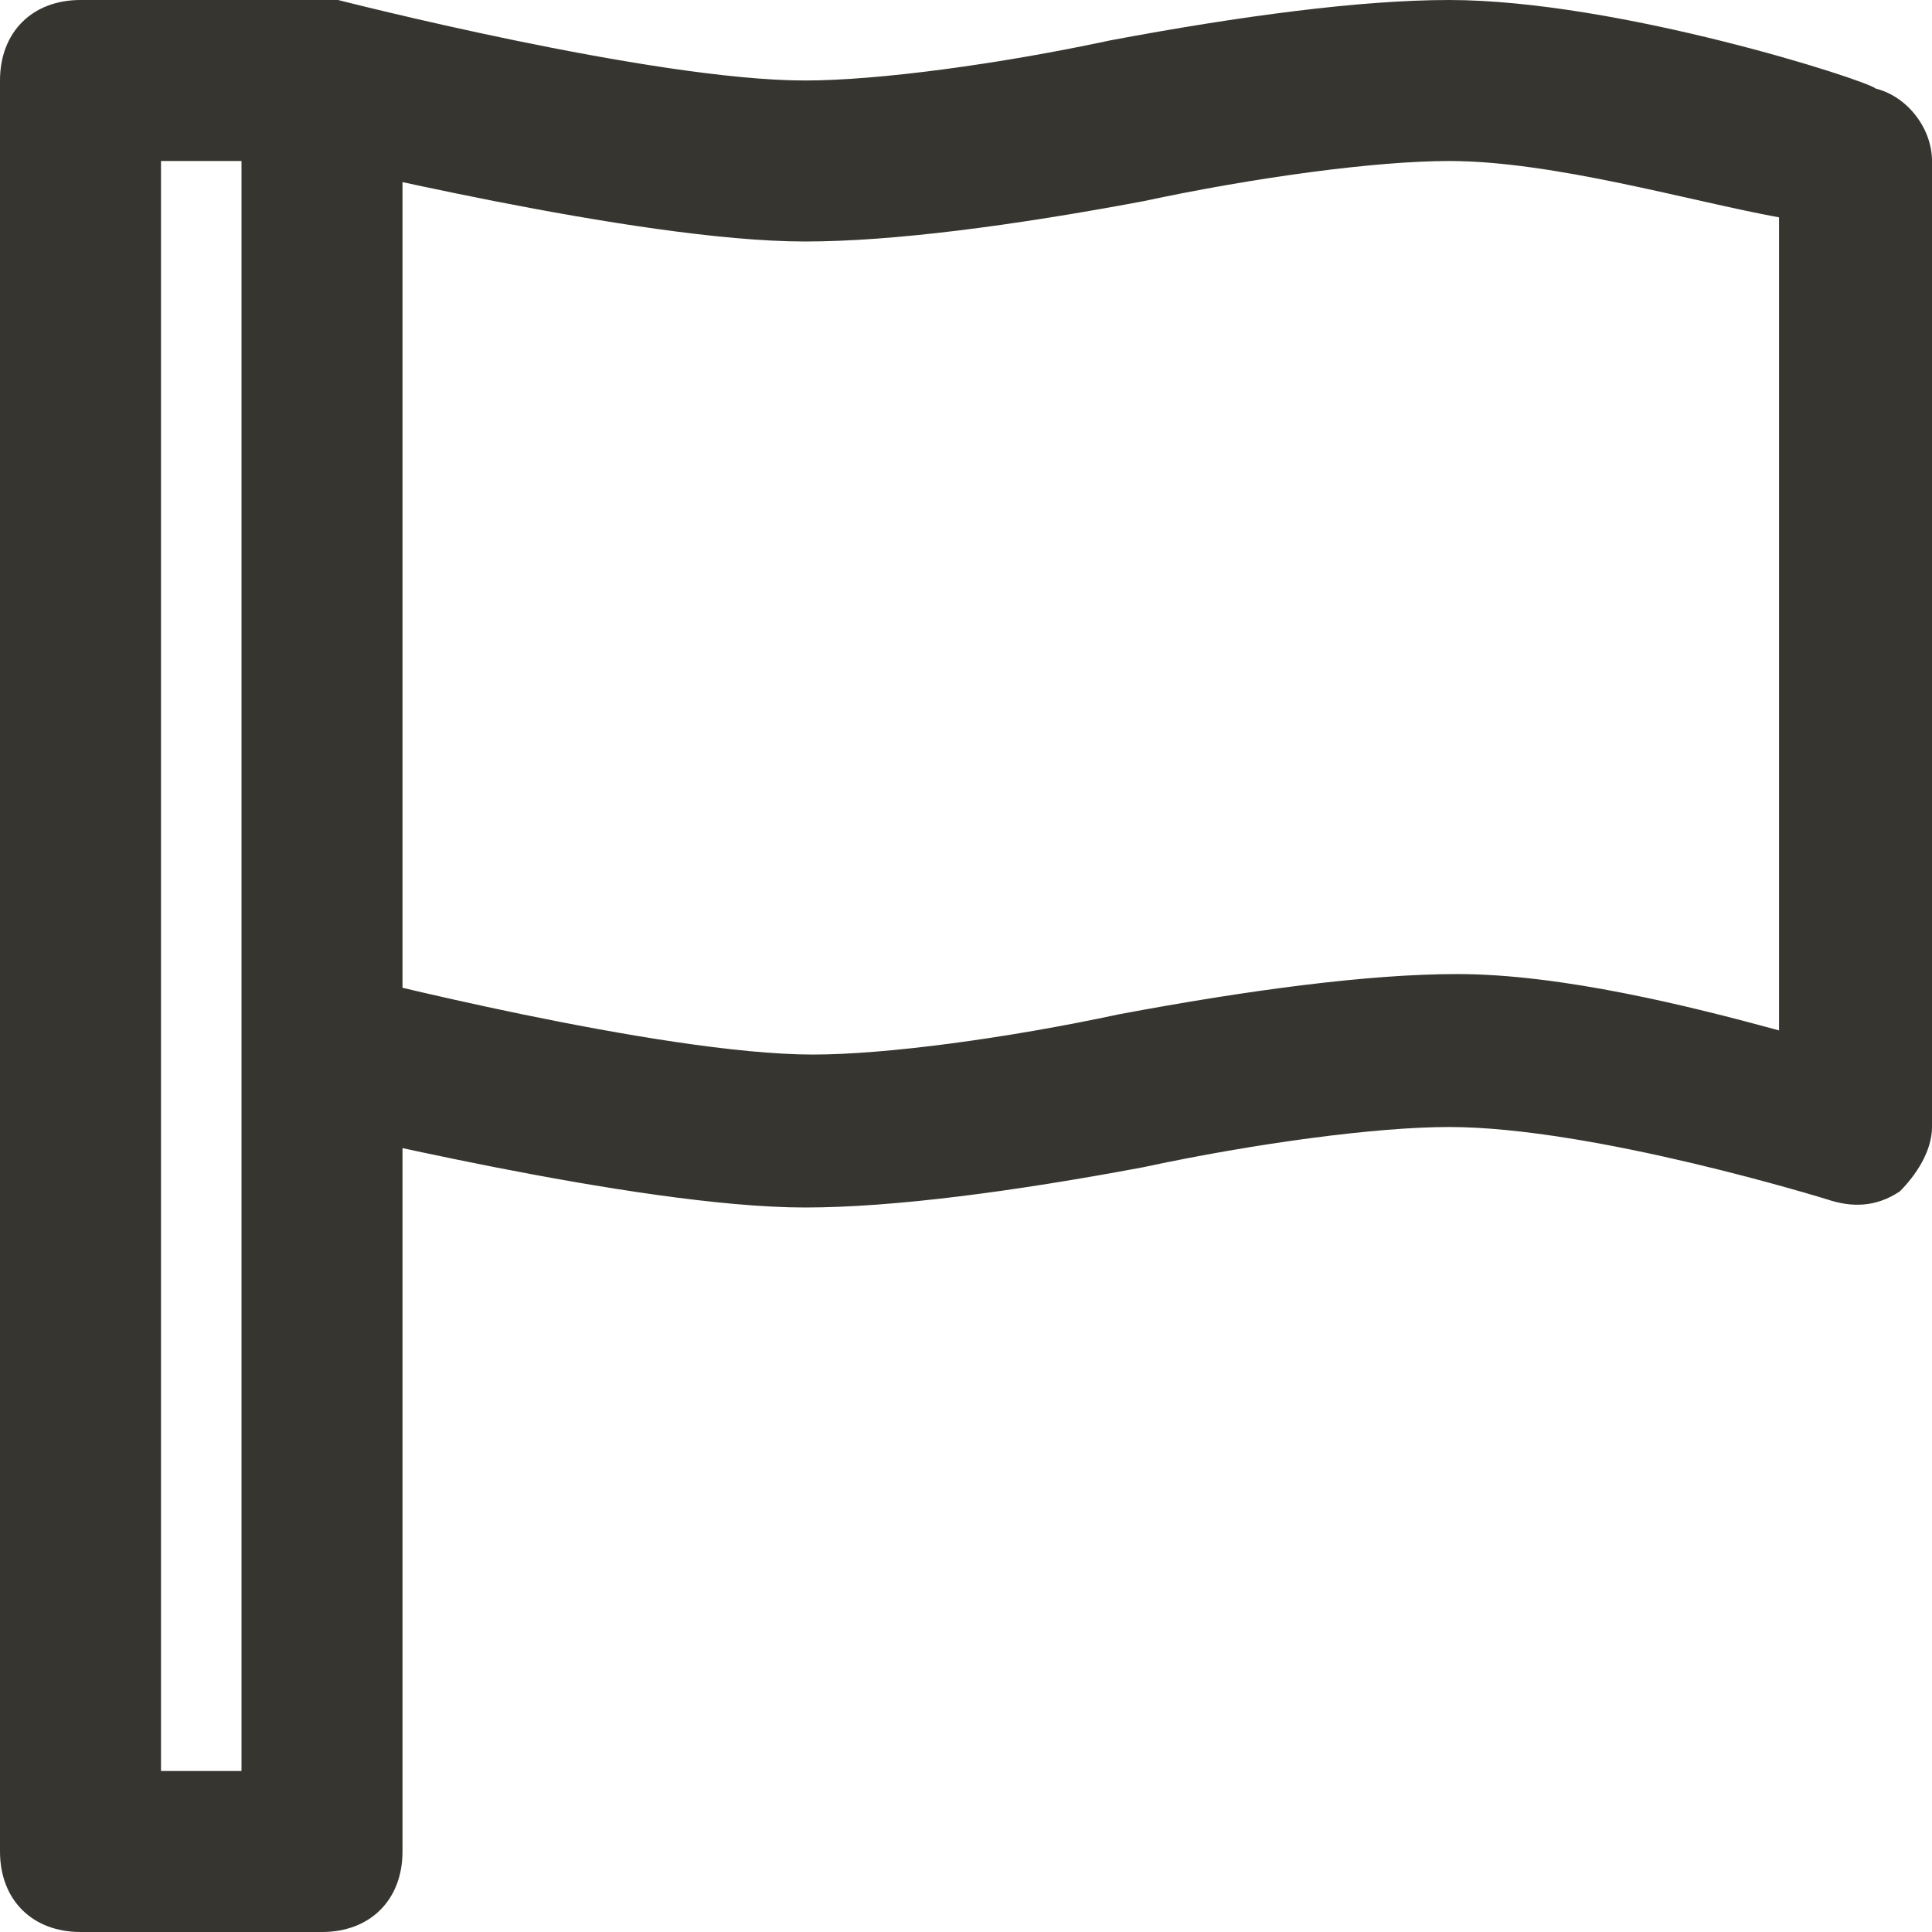 <!-- Generated by IcoMoon.io -->
<svg version="1.1" xmlns="http://www.w3.org/2000/svg" width="280" height="280" viewBox="0 0 280 280">
<title>mi-flag</title>
<path fill="#37352f" d="M46.667 280h-35c-7 0-11.667-4.667-11.667-11.667v-256.667c0-7 4.667-11.667 11.667-11.667h35c7 0 11.667 4.667 11.667 11.667v256.667c0 7-4.667 11.667-11.667 11.667zM23.333 256.667h11.667v-233.333h-11.667v233.333z"></path>
<path fill="#37352f" d="M116.667 175c-24.5 0-71.167-11.667-72.333-11.667-5.833-1.167-10.5-8.167-8.167-14 1.167-5.833 8.167-10.5 14-8.167 0 0 45.5 11.667 67.667 11.667 10.5 0 28-2.333 44.333-5.833 18.667-3.5 36.167-5.833 49-5.833 15.167 0 33.833 4.667 46.667 8.167v-117.833c-12.833-2.333-32.667-8.167-47.833-8.167-10.5 0-28 2.333-44.333 5.833-18.667 3.5-36.167 5.833-49 5.833-24.5 0-71.167-11.667-72.333-11.667-7-2.333-10.5-8.167-9.333-14 2.333-7 8.167-10.5 14-9.333 0 0 45.5 11.667 67.667 11.667 10.5 0 28-2.333 44.333-5.833 18.667-3.5 36.167-5.833 49-5.833 24.5 0 60.667 11.667 61.833 12.833 4.667 1.167 8.167 5.833 8.167 10.5v140c0 3.5-2.333 7-4.667 9.333-3.5 2.333-7 2.333-10.5 1.167 0 0-33.833-10.5-54.833-10.5-10.5 0-28 2.333-44.333 5.833-18.667 3.5-36.167 5.833-49 5.833z"></path>
</svg>
